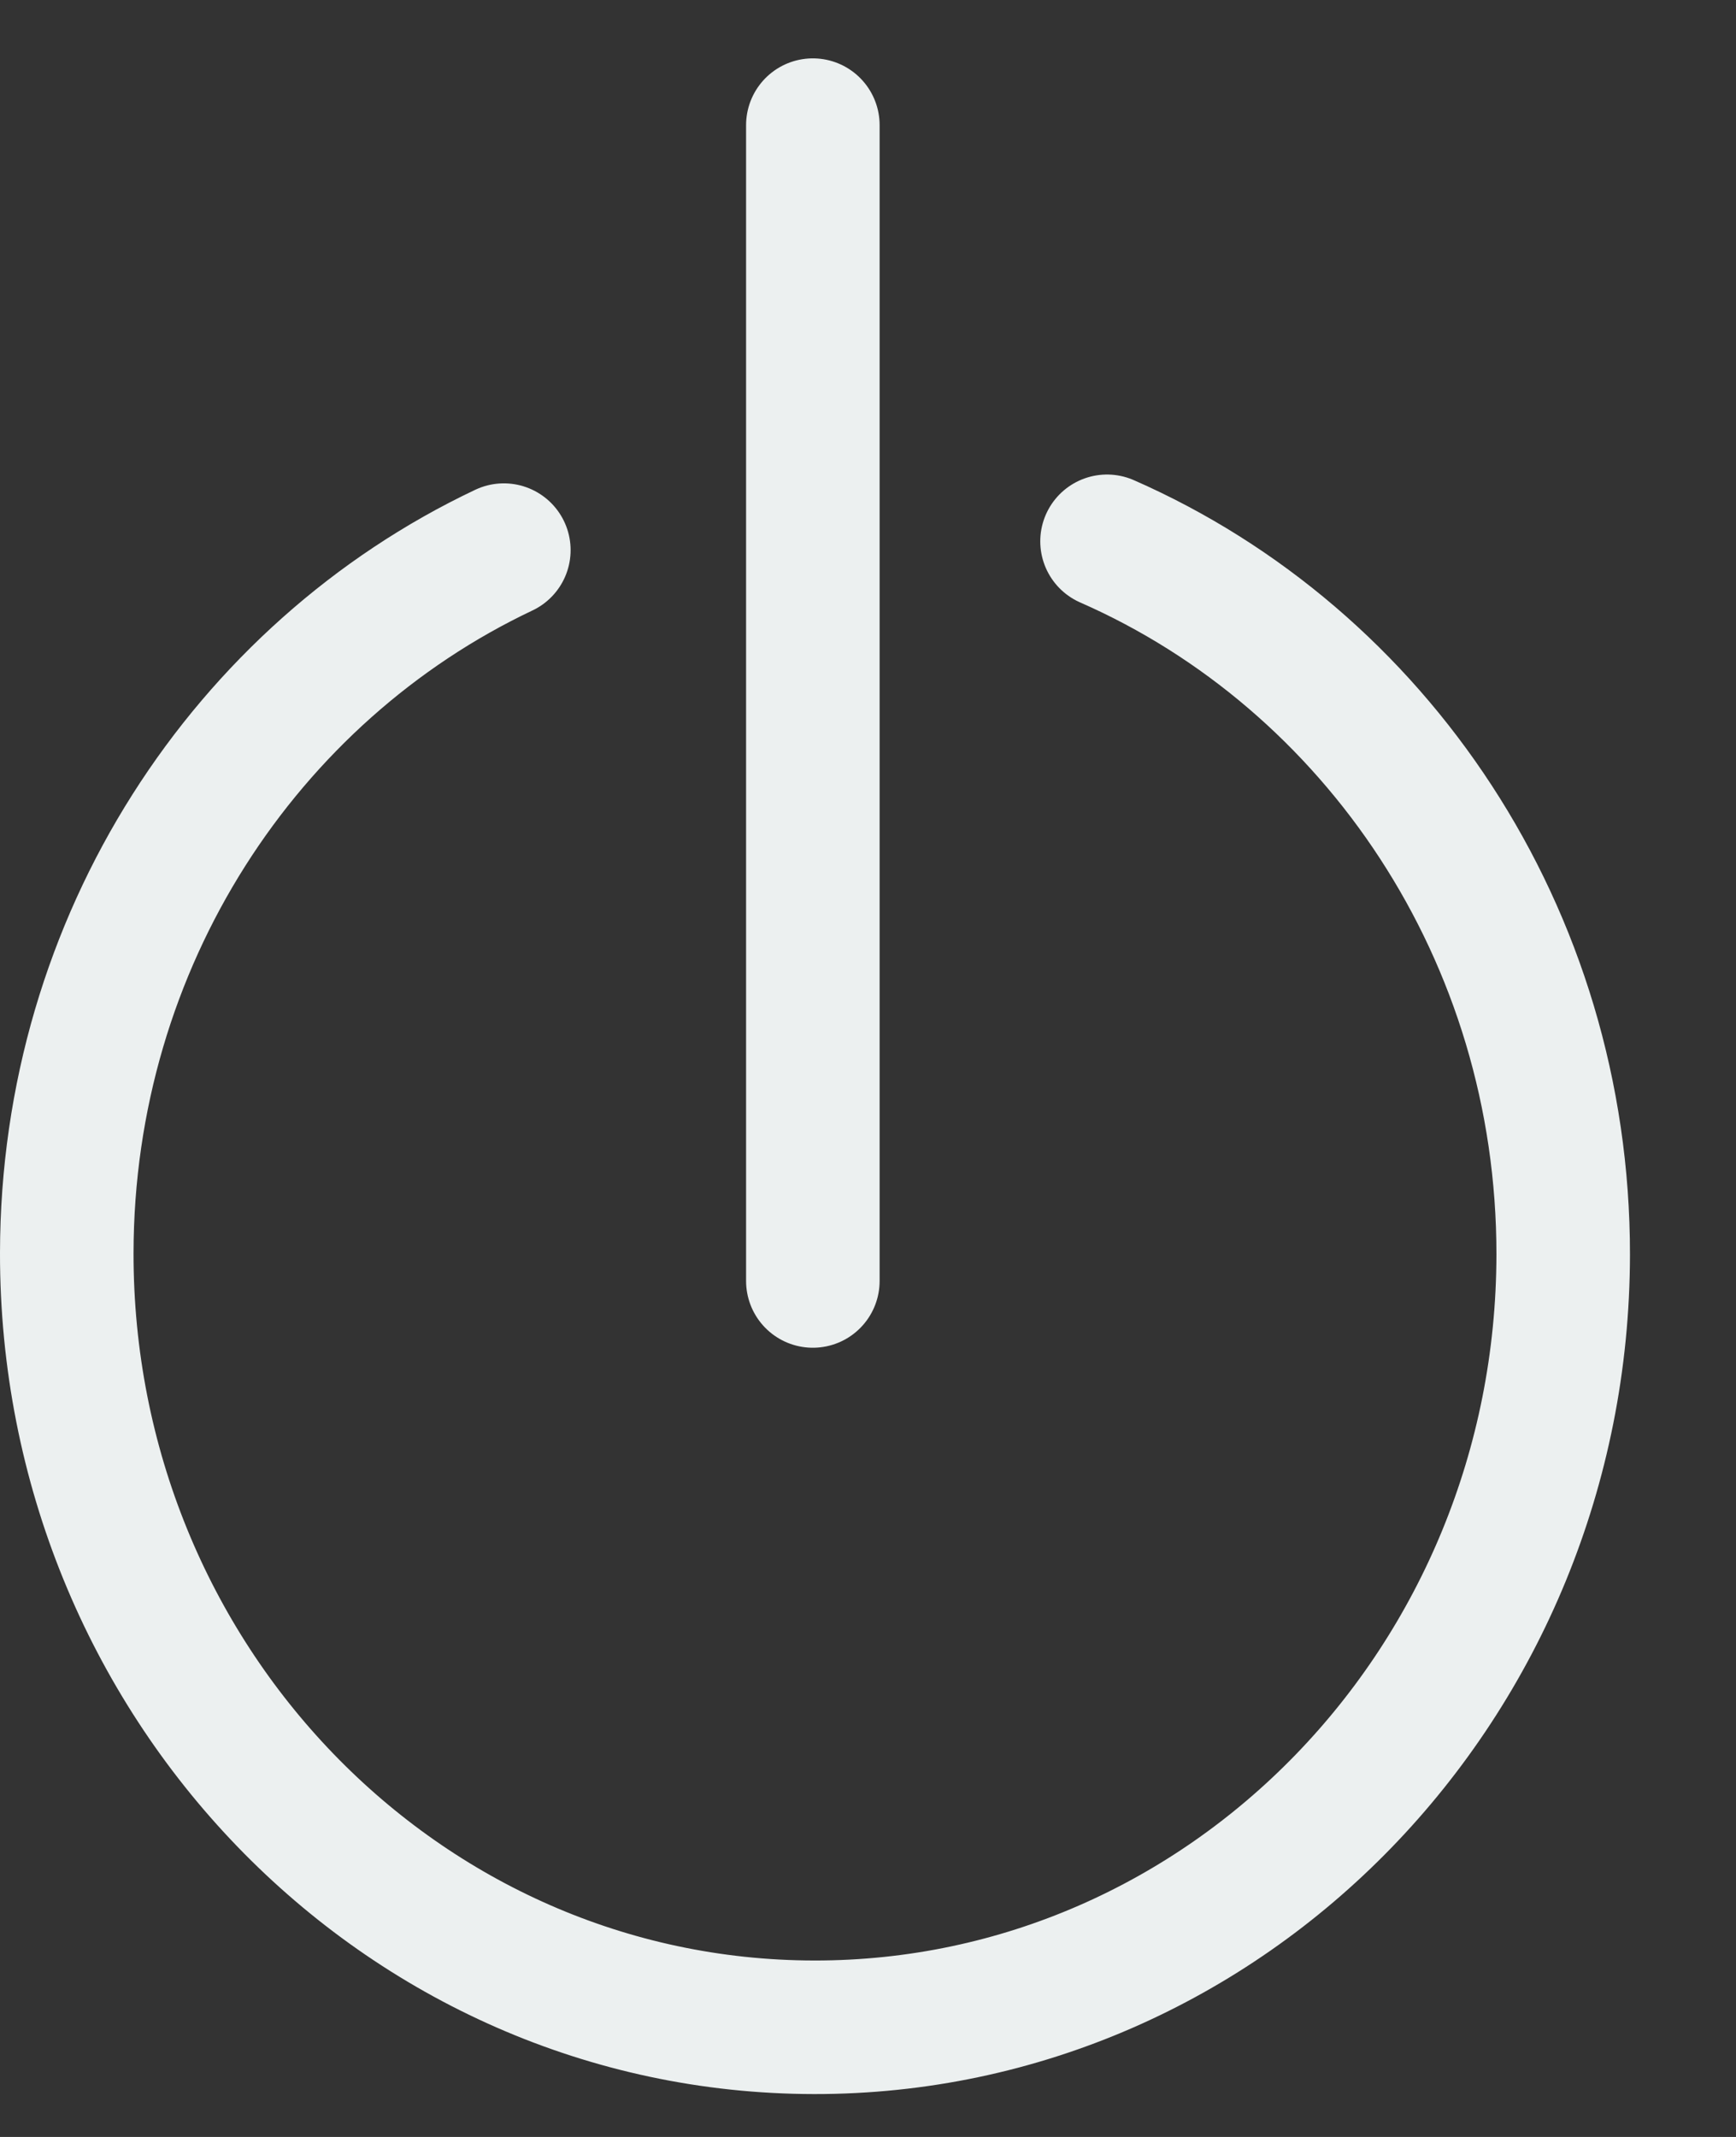 <?xml version="1.0" encoding="UTF-8" standalone="no"?>
<svg width="13px" height="16px" viewBox="0 0 13 16" version="1.1" xmlns="http://www.w3.org/2000/svg" xmlns:xlink="http://www.w3.org/1999/xlink" xmlns:sketch="http://www.bohemiancoding.com/sketch/ns">

    <rect x="0" y="0" width="13" height="16" fill="#333333" stroke="none"/>

    <g id="Page-1" stroke="none" stroke-width="1" fill="none" fill-rule="evenodd" sketch:type="MSPage">
        <g id="Styleguide_Panels" sketch:type="MSArtboardGroup" transform="translate(-130, -825)" stroke-linecap="round" stroke="#ECF0F0" stroke-linejoin="bevel">
            <g id="Log-ud" sketch:type="MSLayerGroup" transform="translate(106.5, 825.937)">
                <path d="M31.79,3.116 C33.8,3.998 35.208,6.058 35.206,8.457 C35.202,11.655 32.691,14.245 29.597,14.242 C26.502,14.238 23.996,11.642 24,8.444 C24.003,6.107 25.344,4.095 27.273,3.182 M29.587,0 L29.587,8.654" id="Imported-Layers" sketch:type="MSShapeGroup"></path>
            </g>
        </g>
    </g>
</svg>